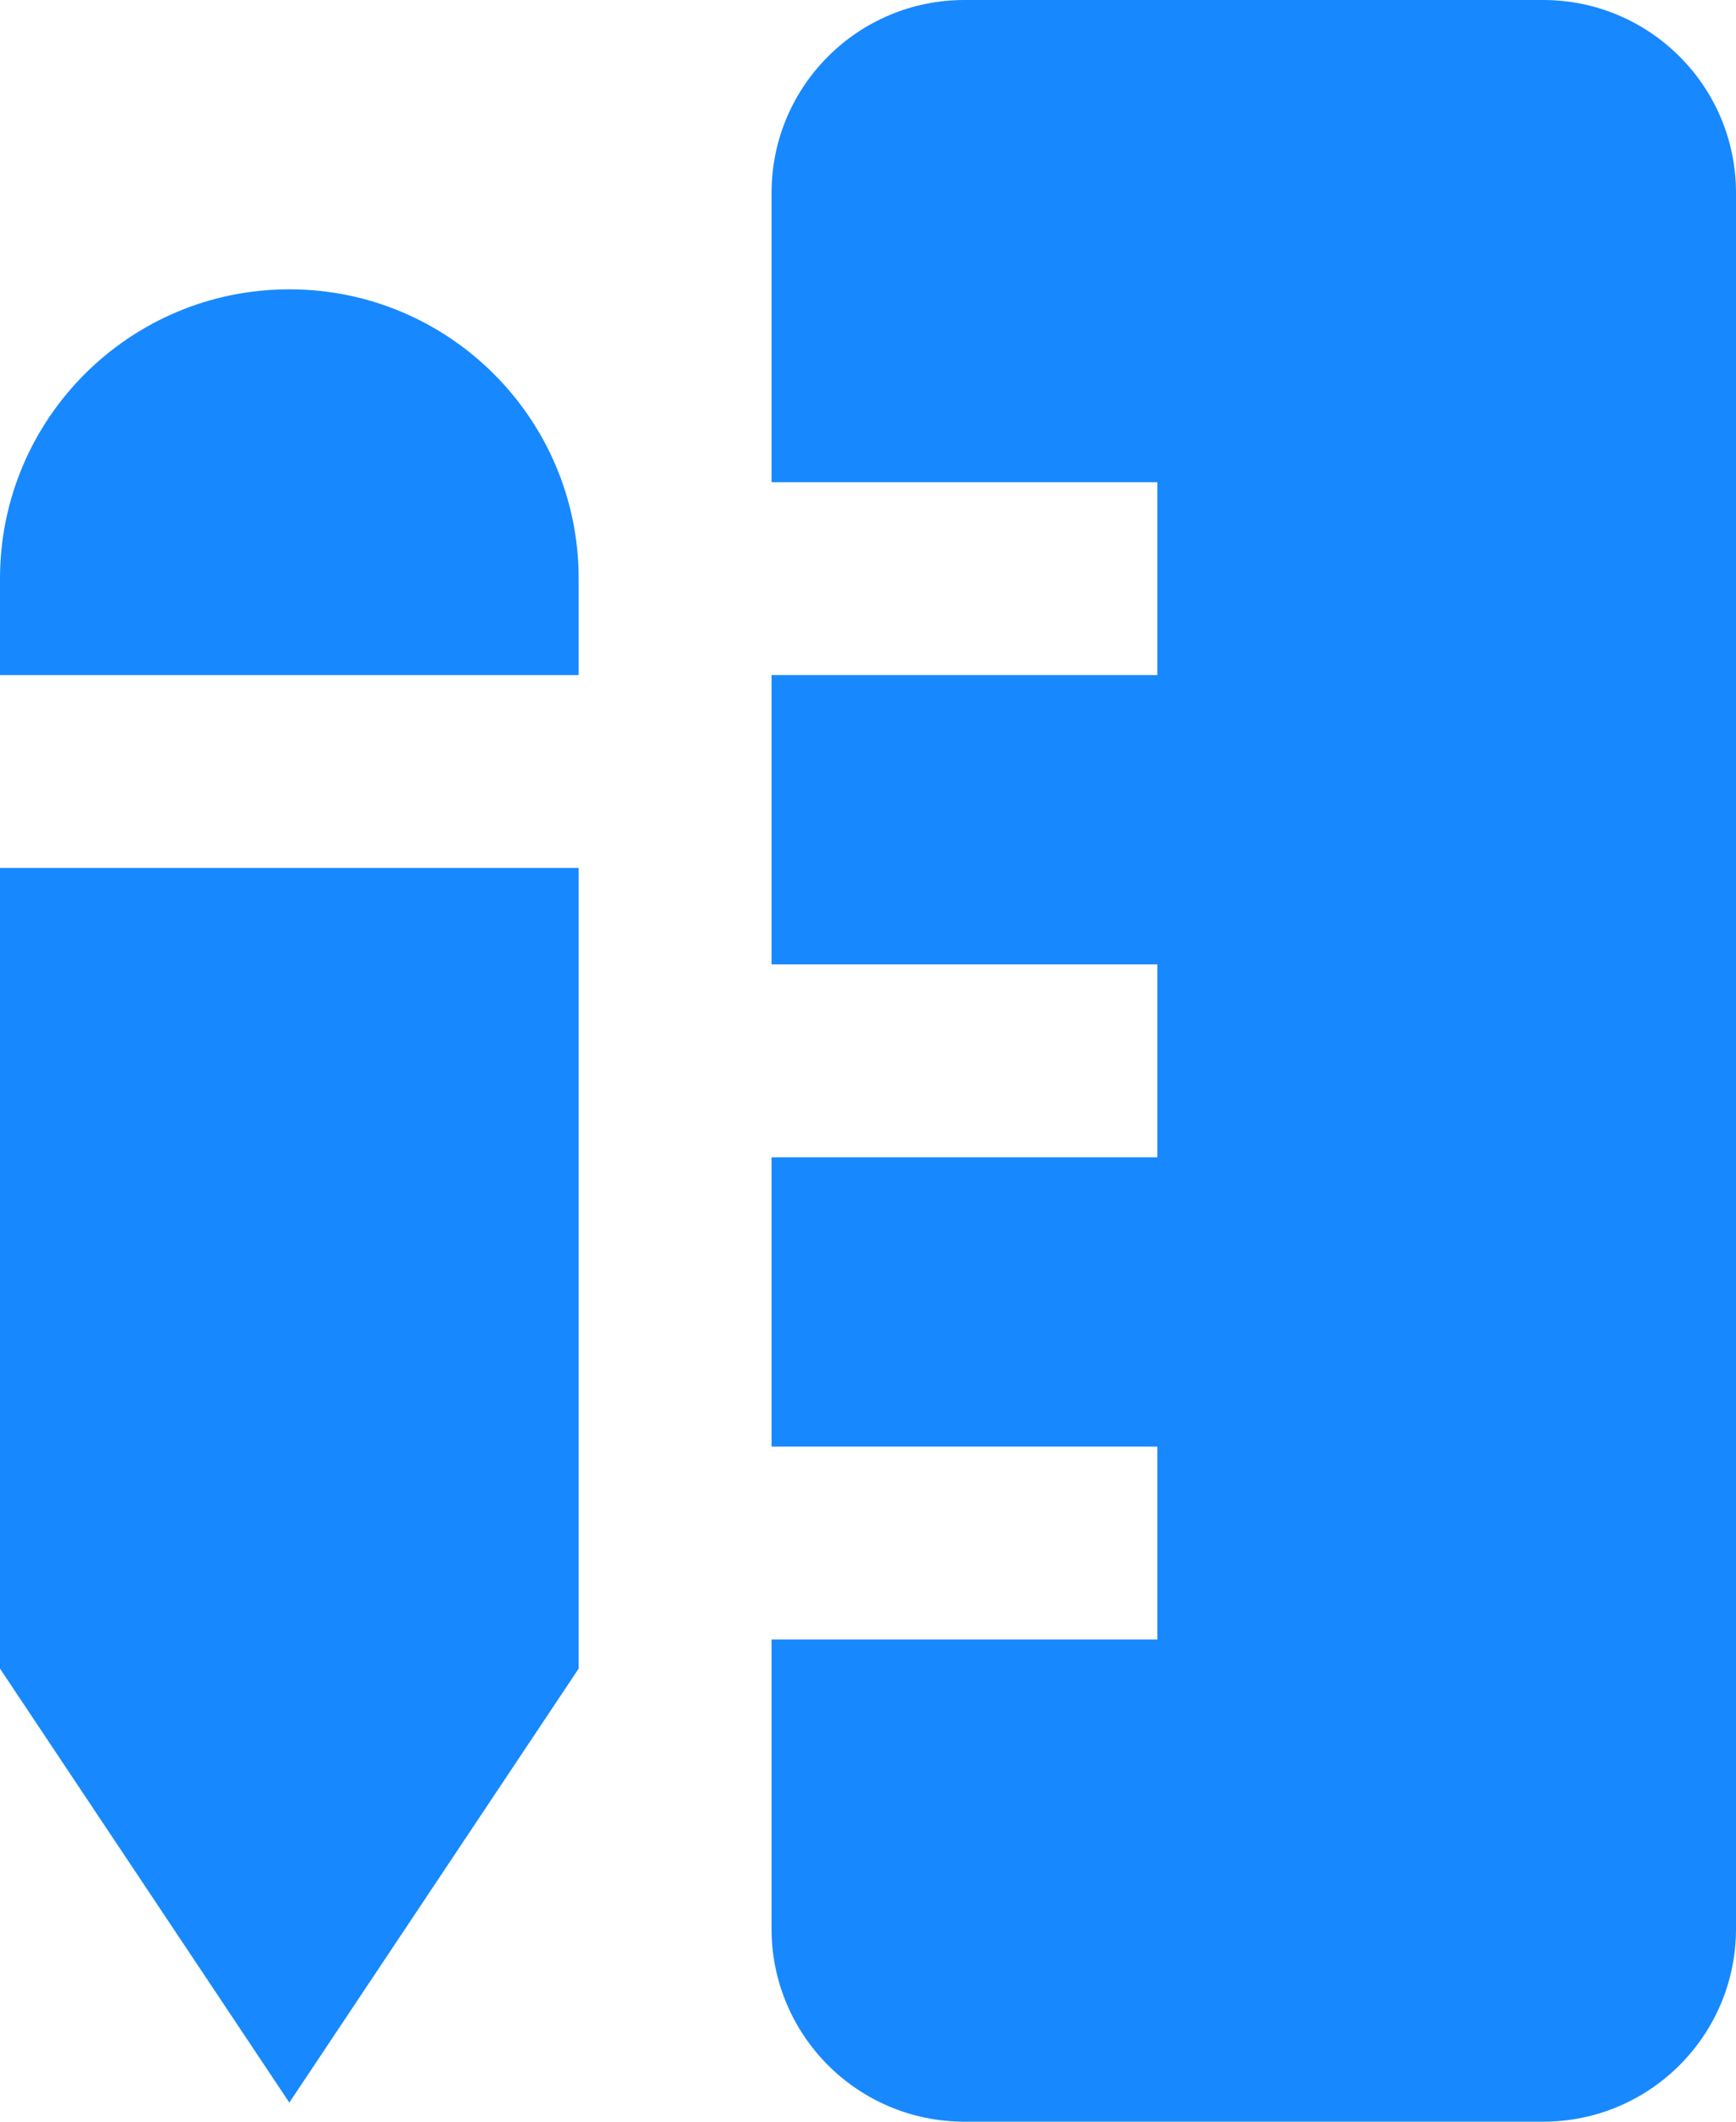 <?xml version="1.0" encoding="UTF-8"?>
<svg width="18px" height="22px" viewBox="0 0 18 22" version="1.1" xmlns="http://www.w3.org/2000/svg" xmlns:xlink="http://www.w3.org/1999/xlink">
    <!-- Generator: Sketch 55.2 (78181) - https://sketchapp.com -->
    <title>met-active</title>
    <desc>Created with Sketch.</desc>
    <g id="Mobile" stroke="none" stroke-width="1" fill="none" fill-rule="evenodd">
        <g id="Strategy-page-(started)---methods---mobile" transform="translate(-191, -521)" fill="#1888FF">
            <path d="M199,538 L203,538 L203,536 L199,536 L199,533 L203,533 L203,531 L199,531 L199,528 L203,528 L203,526 L199,526 L199,523 C199,521.895 199.895,521 201,521 L207,521 C208.105,521 209,521.895 209,523 L209,541 C209,542.105 208.105,543 207,543 L201,543 C199.895,543 199,542.105 199,541 L199,538 Z M197,527 L197,528 L191,528 L191,527 C191,525.343 192.343,524 194,524 C195.657,524 197,525.343 197,527 Z M191,530 L197,530 C197,531.82 197,534.587 197,538.302 L194,542.802 L191,538.302 C191,534.608 191,531.841 191,530 Z" id="met-active"></path>
        </g>
    </g>
</svg>